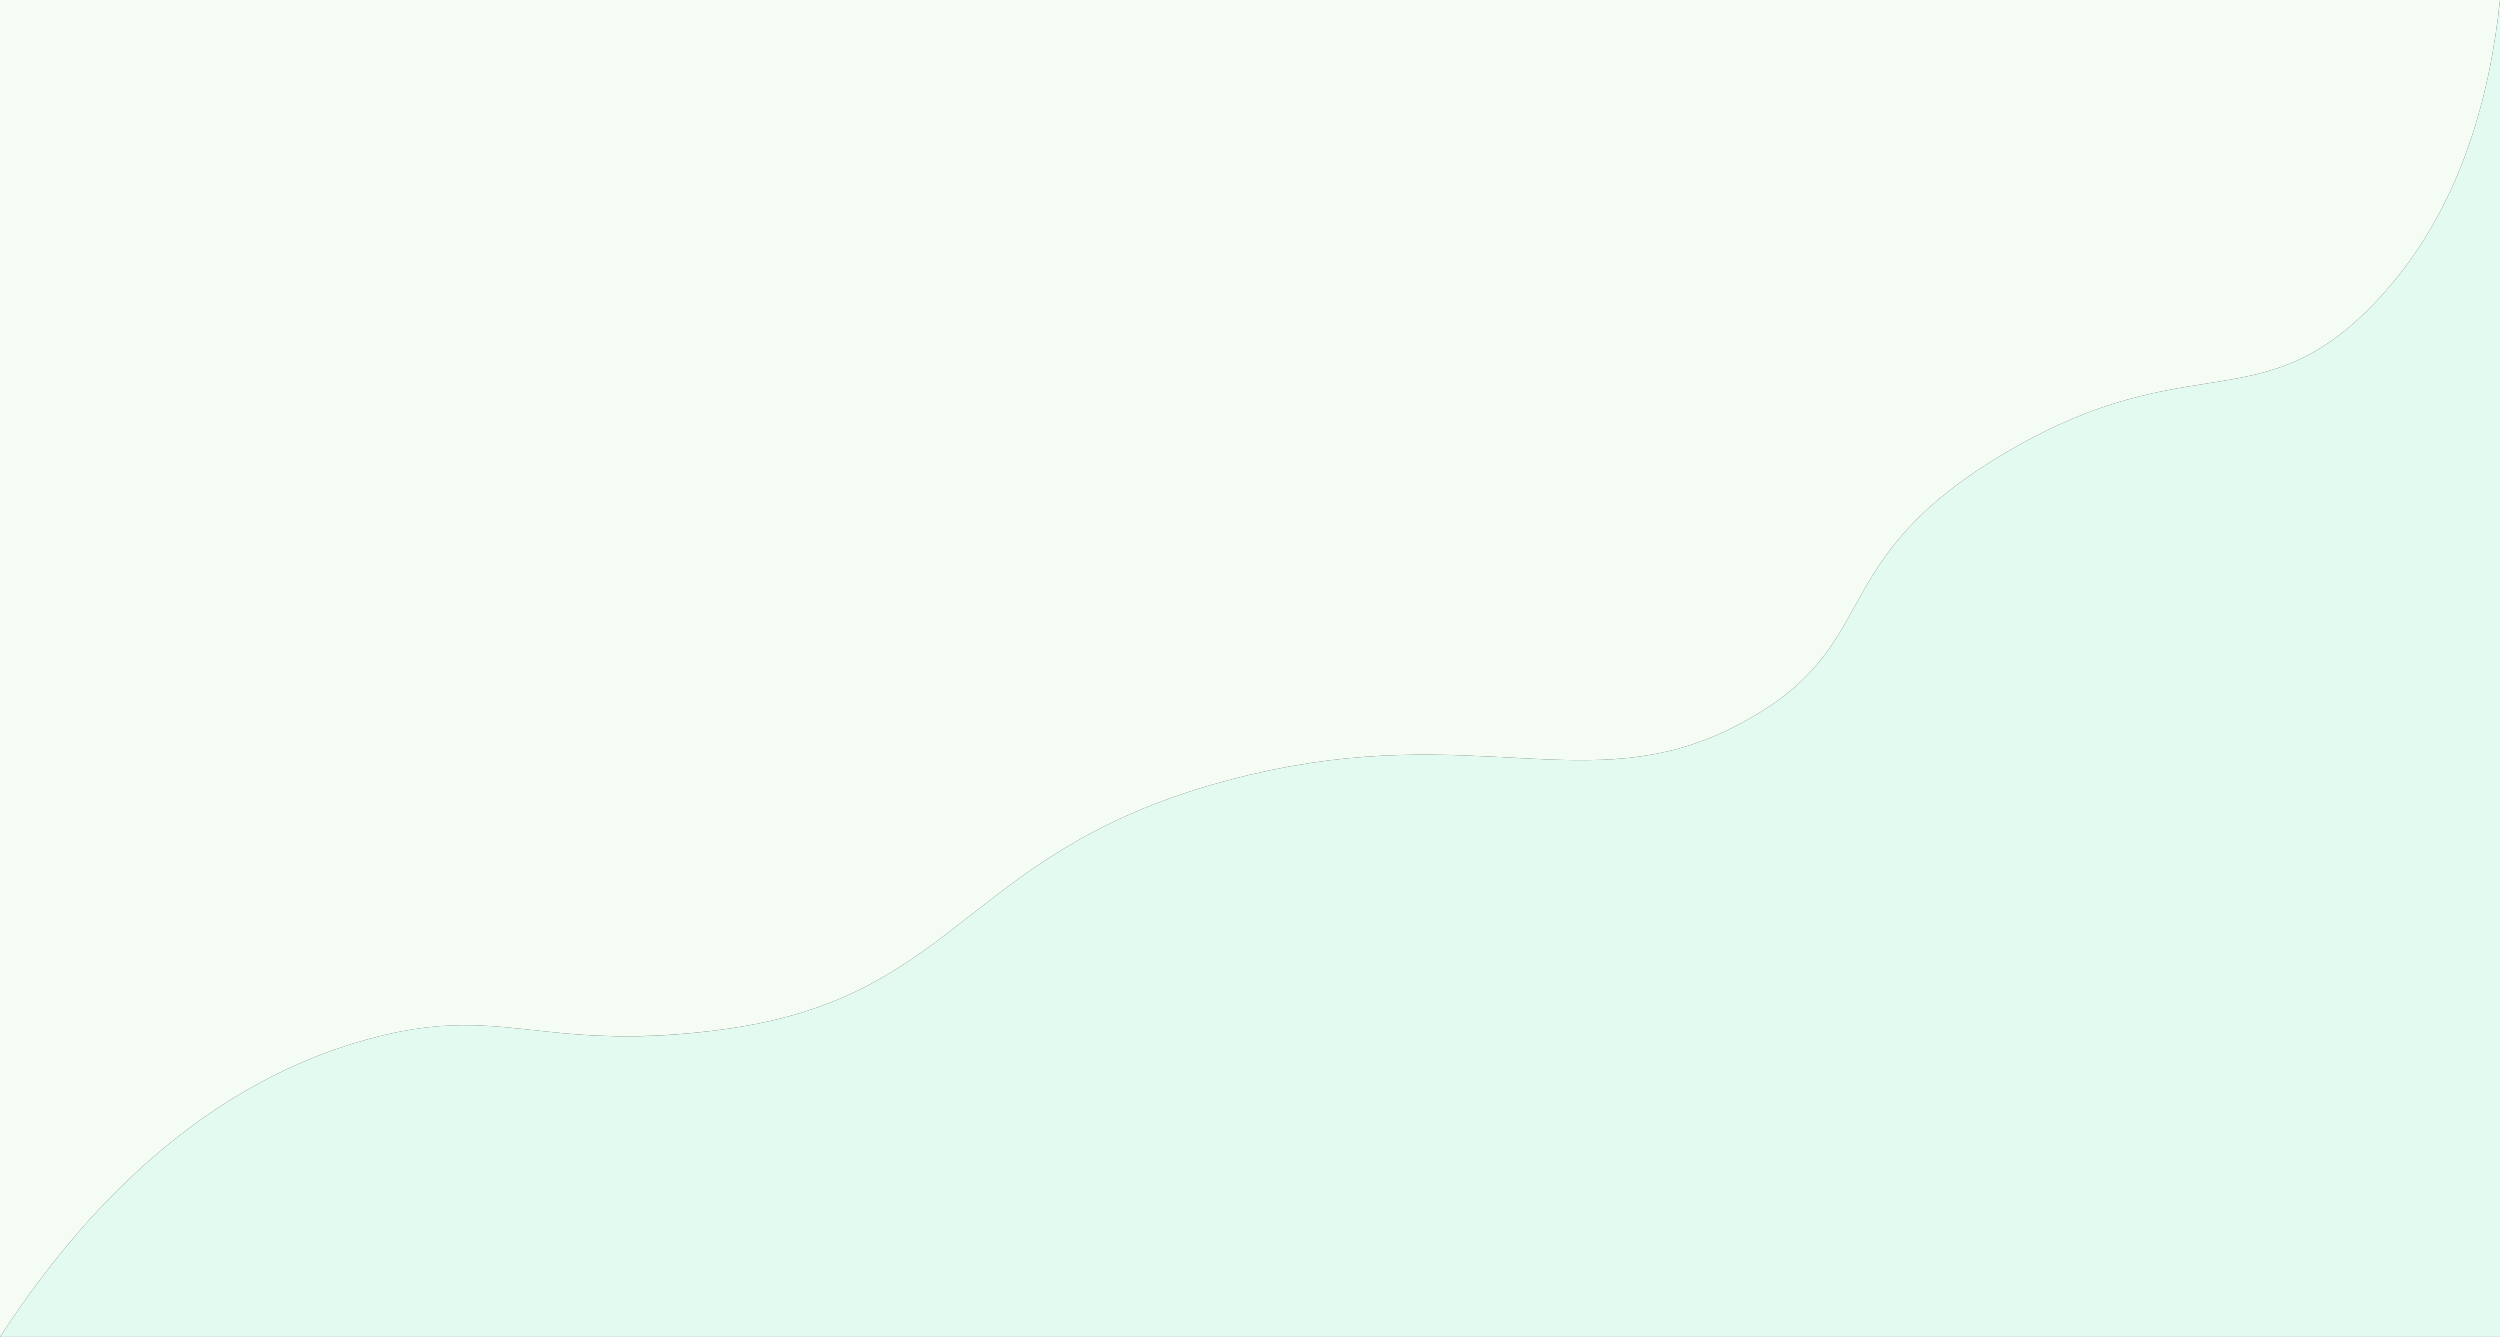 <svg xmlns="http://www.w3.org/2000/svg" viewBox="0 0 1294 692"><rect x="0" y="0" width="1294" height="692" fill="#333333" stroke="none"/><defs><style>.cls-1{fill:#f4fcf3}.cls-2{fill:#e2faf0}</style></defs><title>Jumbo</title><g id="Layer_2" data-name="Layer 2"><g id="Layer_1-2" data-name="Layer 1"><path d="M1294,0c-5.06,48.39-20.34,113.87-70,162-57.46,55.7-95.14,16.06-192,76-90.6,56.07-55.49,98.94-136,139-73.76,36.7-133.21-3.54-249,24C497.88,436.47,500.81,516.25,373,533c-34.55,4.53-58.9,3.77-79.36,2-35.3-3.11-59-9.35-103.64,3C97.15,563.77,36.35,636.23,0,692V0Z" class="cls-1"/><path d="M1294,0V692H0c36.35-55.77,97.15-128.23,190-154,44.6-12.38,68.34-6.14,103.64-3,20.46,1.8,44.81,2.56,79.36-2,127.81-16.75,124.88-96.53,274-132,115.79-27.54,175.24,12.7,249-24,80.51-40.06,45.4-82.93,136-139,96.86-59.94,134.54-20.3,192-76C1273.66,113.87,1288.94,48.39,1294,0Z" class="cls-2"/></g></g></svg>